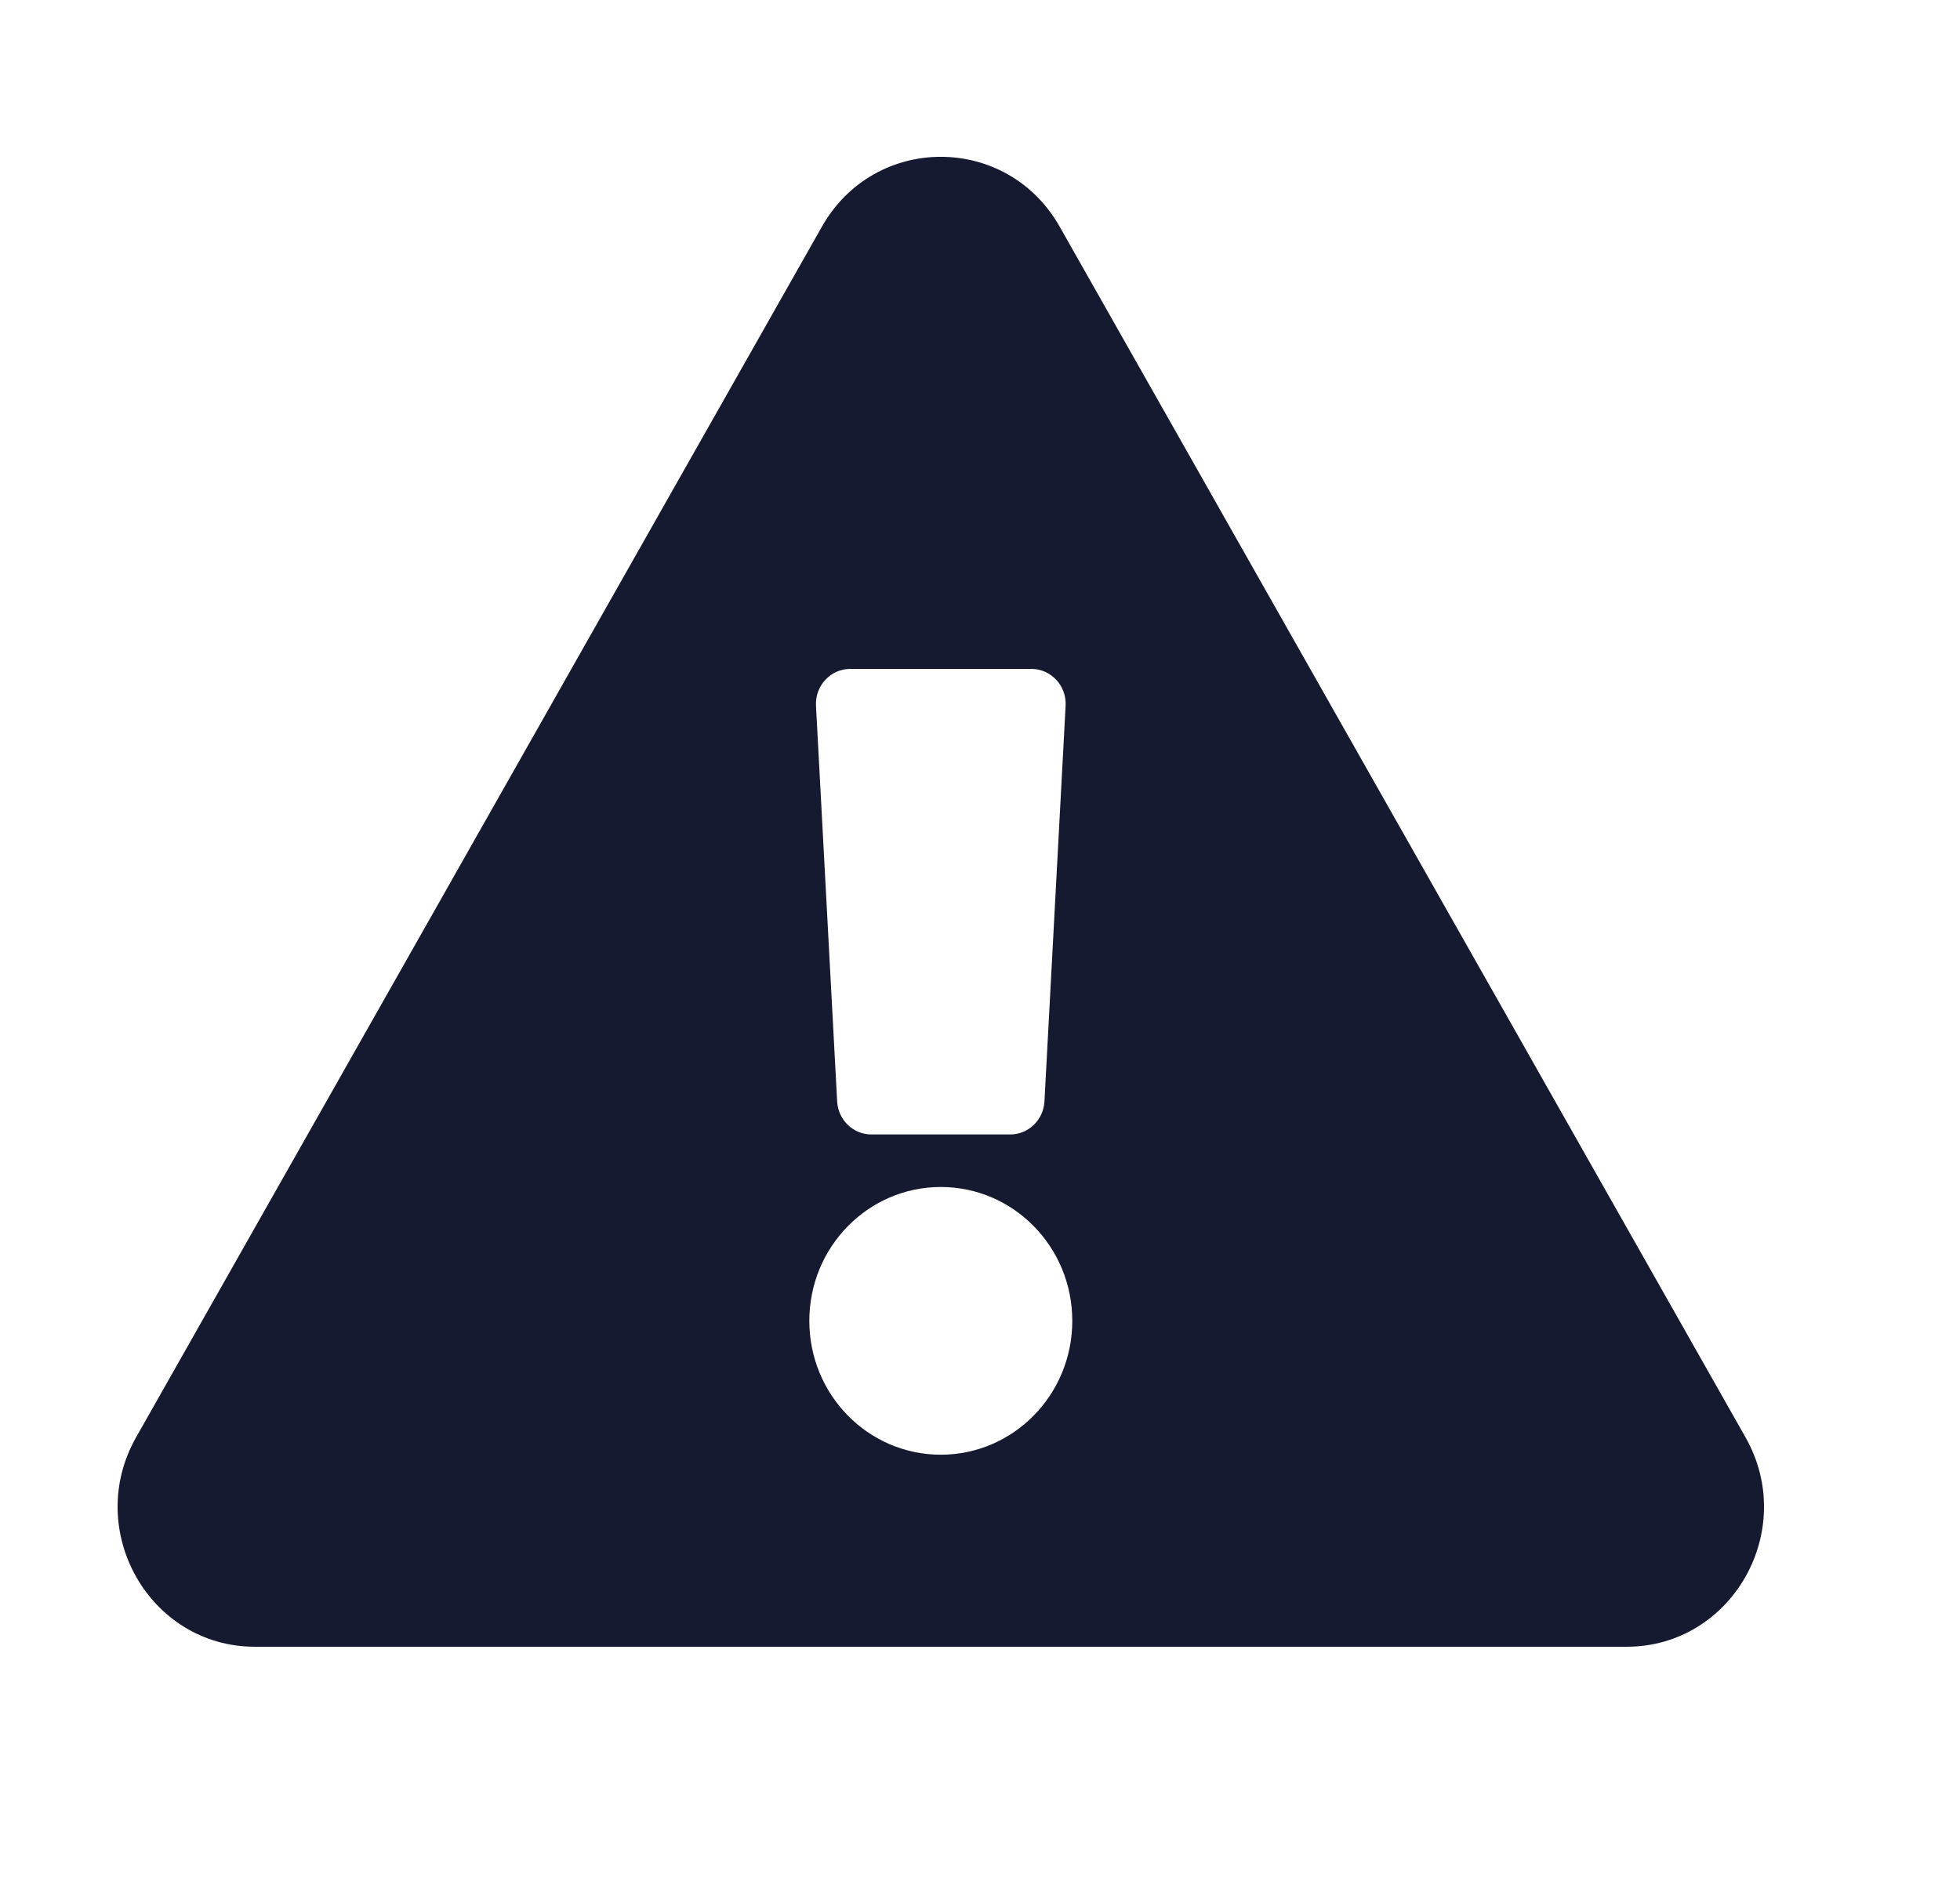 <svg xmlns="http://www.w3.org/2000/svg" width="25" height="24" viewBox="0 0 25 24">
    <g fill="none" fill-rule="evenodd">
        <g>
            <g>
                <g>
                    <g>
                        <path d="M0 0H24V24H0z" transform="translate(-192 -335) translate(48 279) translate(0 56) translate(144)"/>
                        <path fill="#151A30" d="M22.264 18.329c.673 1.187-.172 2.671-1.516 2.671H3.252c-1.347 0-2.187-1.486-1.516-2.671L10.484 2.89c.673-1.188 2.36-1.186 3.032 0l8.748 15.439zM12 15.137c-.926 0-1.677.764-1.677 1.707 0 .943.75 1.707 1.677 1.707.926 0 1.677-.764 1.677-1.707 0-.943-.75-1.707-1.677-1.707zM10.408 9l.27 5.047c.013.236.205.42.437.42h1.77c.232 0 .424-.184.437-.42L13.592 9c.014-.255-.186-.47-.437-.47h-2.31c-.251 0-.45.215-.437.47z" transform="translate(-192 -335) translate(48 279) translate(0 56) translate(144)"/>
                    </g>
                </g>
            </g>
        </g>
    </g>
</svg>
